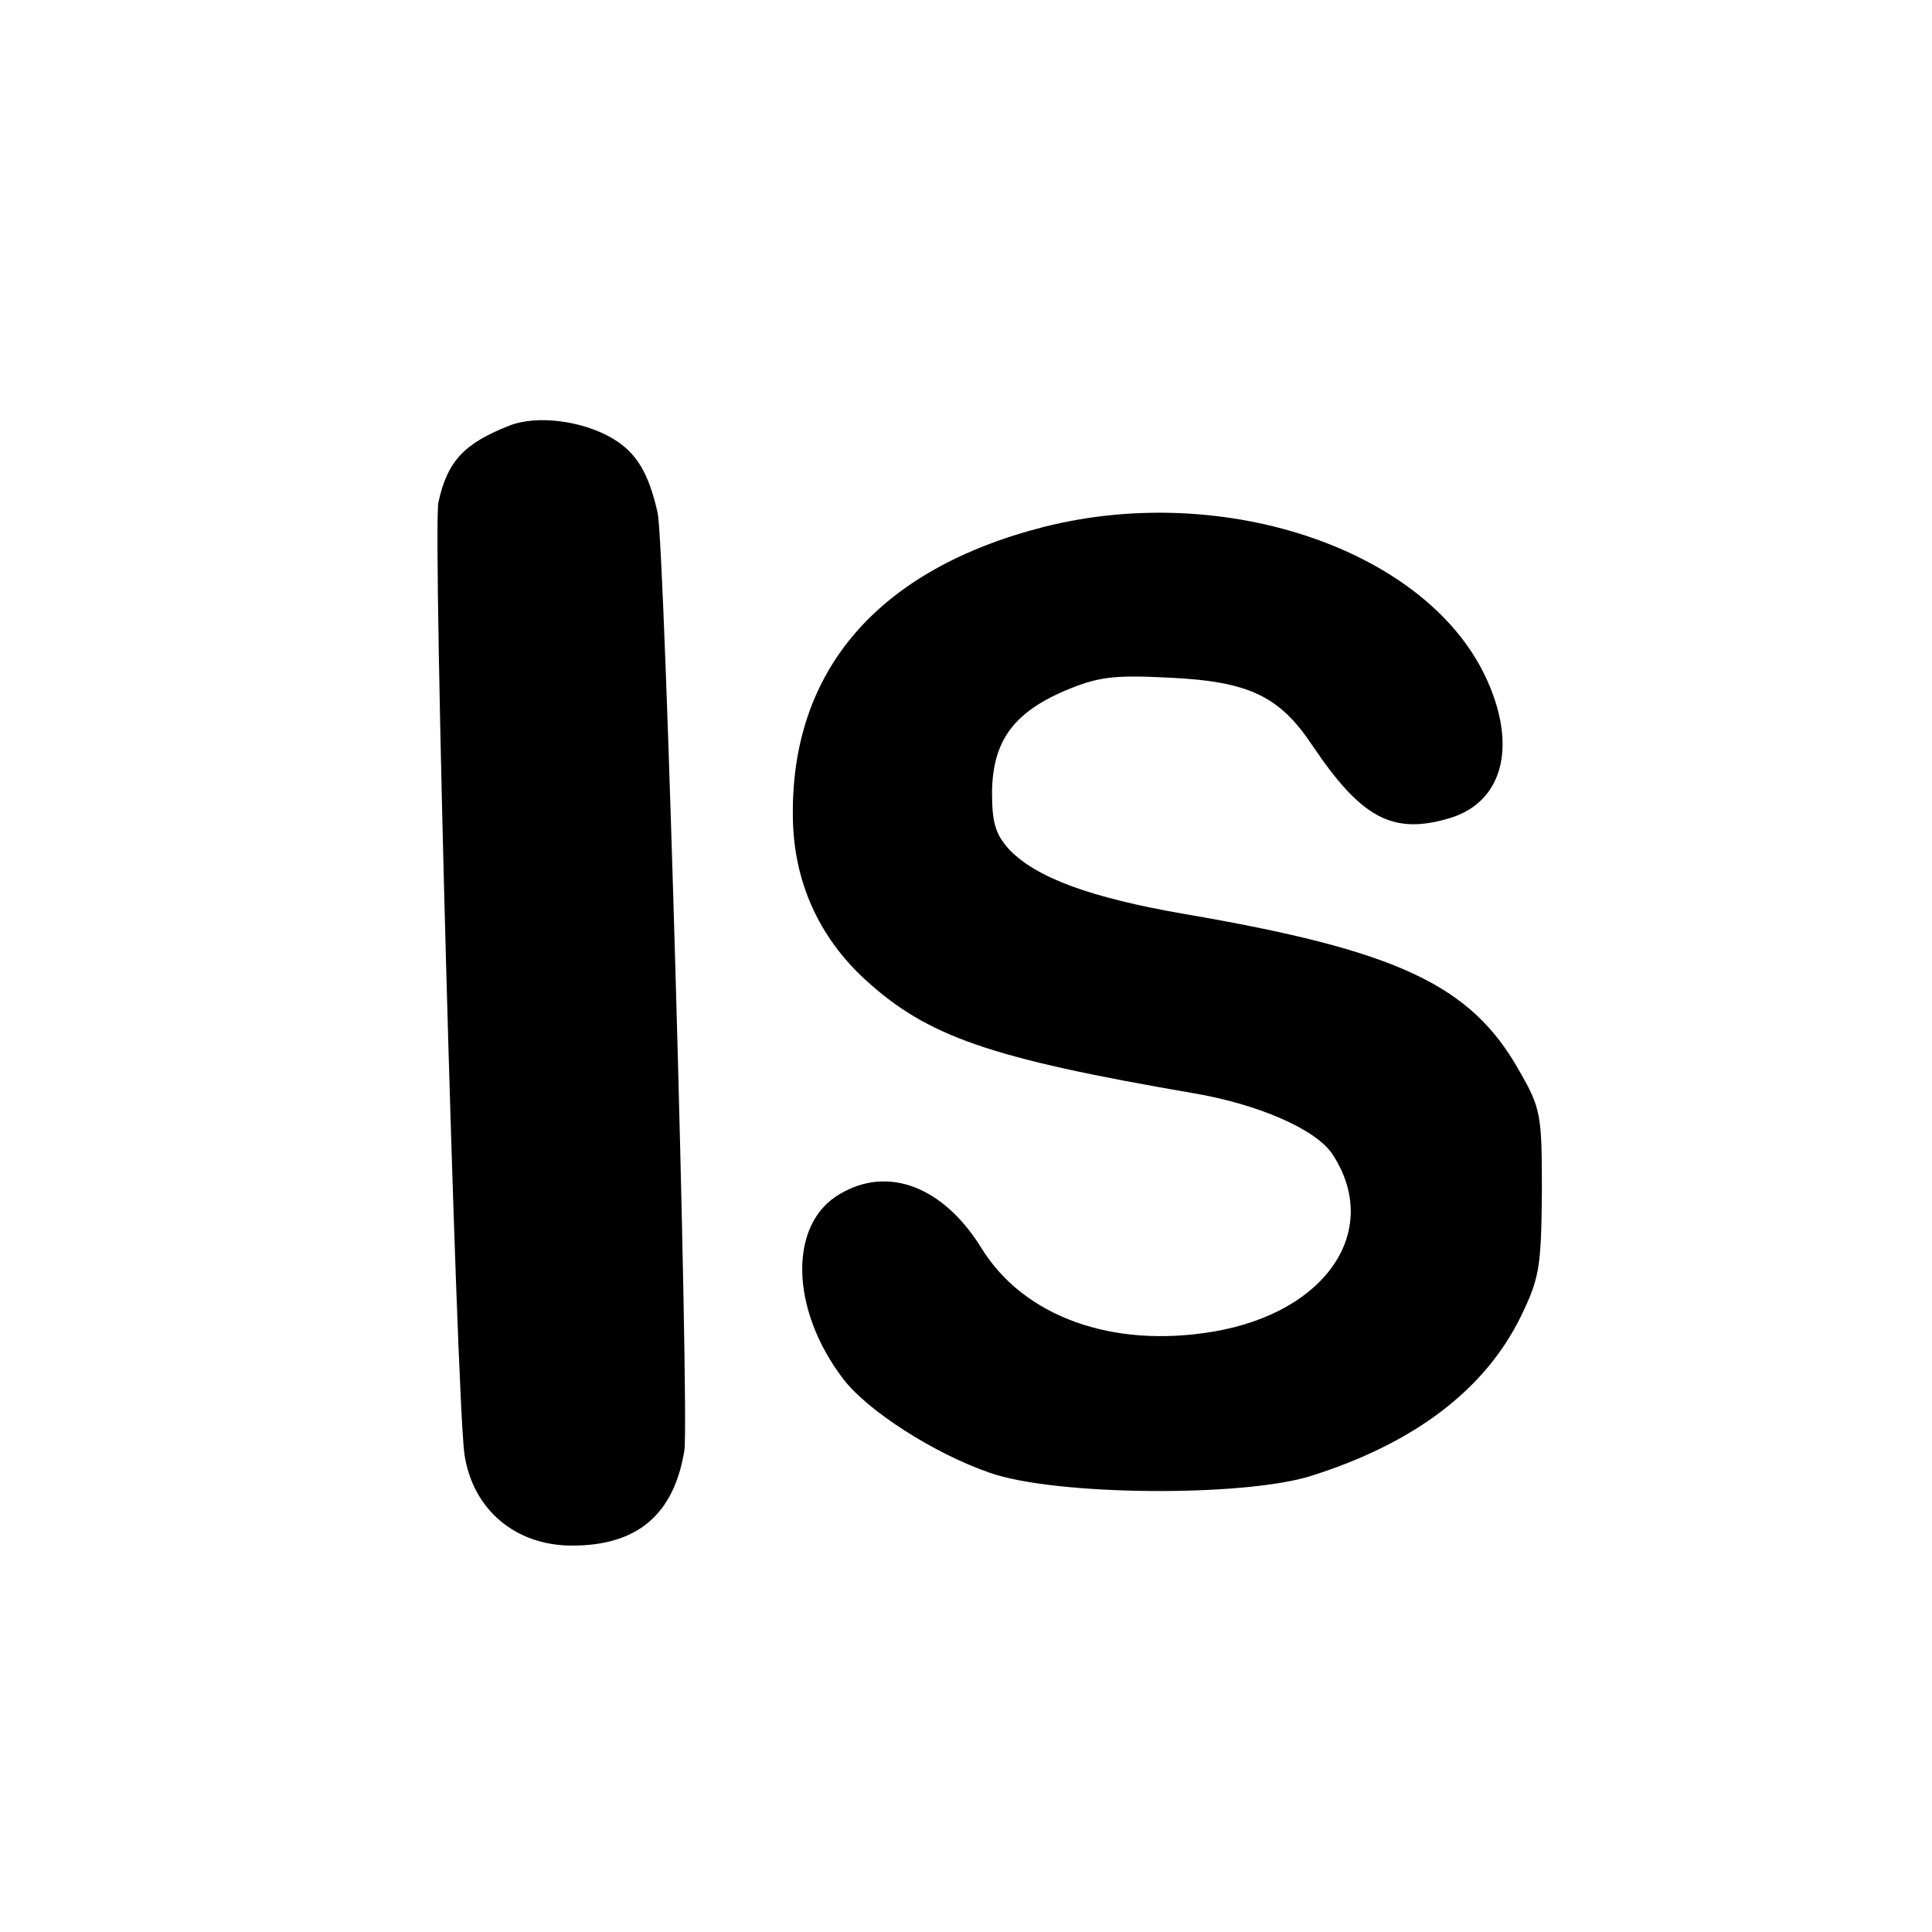 <?xml version="1.0" standalone="no"?>
<!DOCTYPE svg PUBLIC "-//W3C//DTD SVG 20010904//EN"
 "http://www.w3.org/TR/2001/REC-SVG-20010904/DTD/svg10.dtd">
<svg version="1.0" xmlns="http://www.w3.org/2000/svg"
 width="260pt" height="260pt" viewBox="0 0 260 260"
 preserveAspectRatio="xMidYMid meet">
<g transform="translate(0,260) scale(0.1,-0.1)"
fill="#000000" stroke="none">
<path d="M685 2027 c-61 -24 -83 -48 -95 -103 -8 -37 24 -1199 35 -1281 11
-74 68 -123 145 -123 88 0 137 42 151 128 7 48 -26 1217 -36 1262 -12 53 -28
80 -59 99 -41 25 -104 33 -141 18z"/>
<path d="M1405 1891 c-223 -57 -341 -193 -338 -391 1 -86 35 -161 97 -218 84
-77 168 -106 441 -153 89 -15 166 -49 188 -82 67 -102 -7 -213 -160 -239 -136
-23 -255 20 -312 112 -51 83 -126 112 -191 73 -69 -40 -67 -155 5 -249 33 -43
122 -100 197 -126 88 -31 342 -33 433 -4 139 44 233 116 281 213 26 53 28 68
29 168 0 105 -1 113 -31 165 -65 115 -164 161 -450 210 -127 22 -200 49 -236
87 -18 20 -23 35 -23 77 1 68 28 106 97 136 45 19 65 22 142 18 107 -5 148
-25 192 -91 66 -98 108 -121 185 -98 70 21 91 94 51 184 -77 175 -351 270
-597 208z"/>
</g>
</svg>
